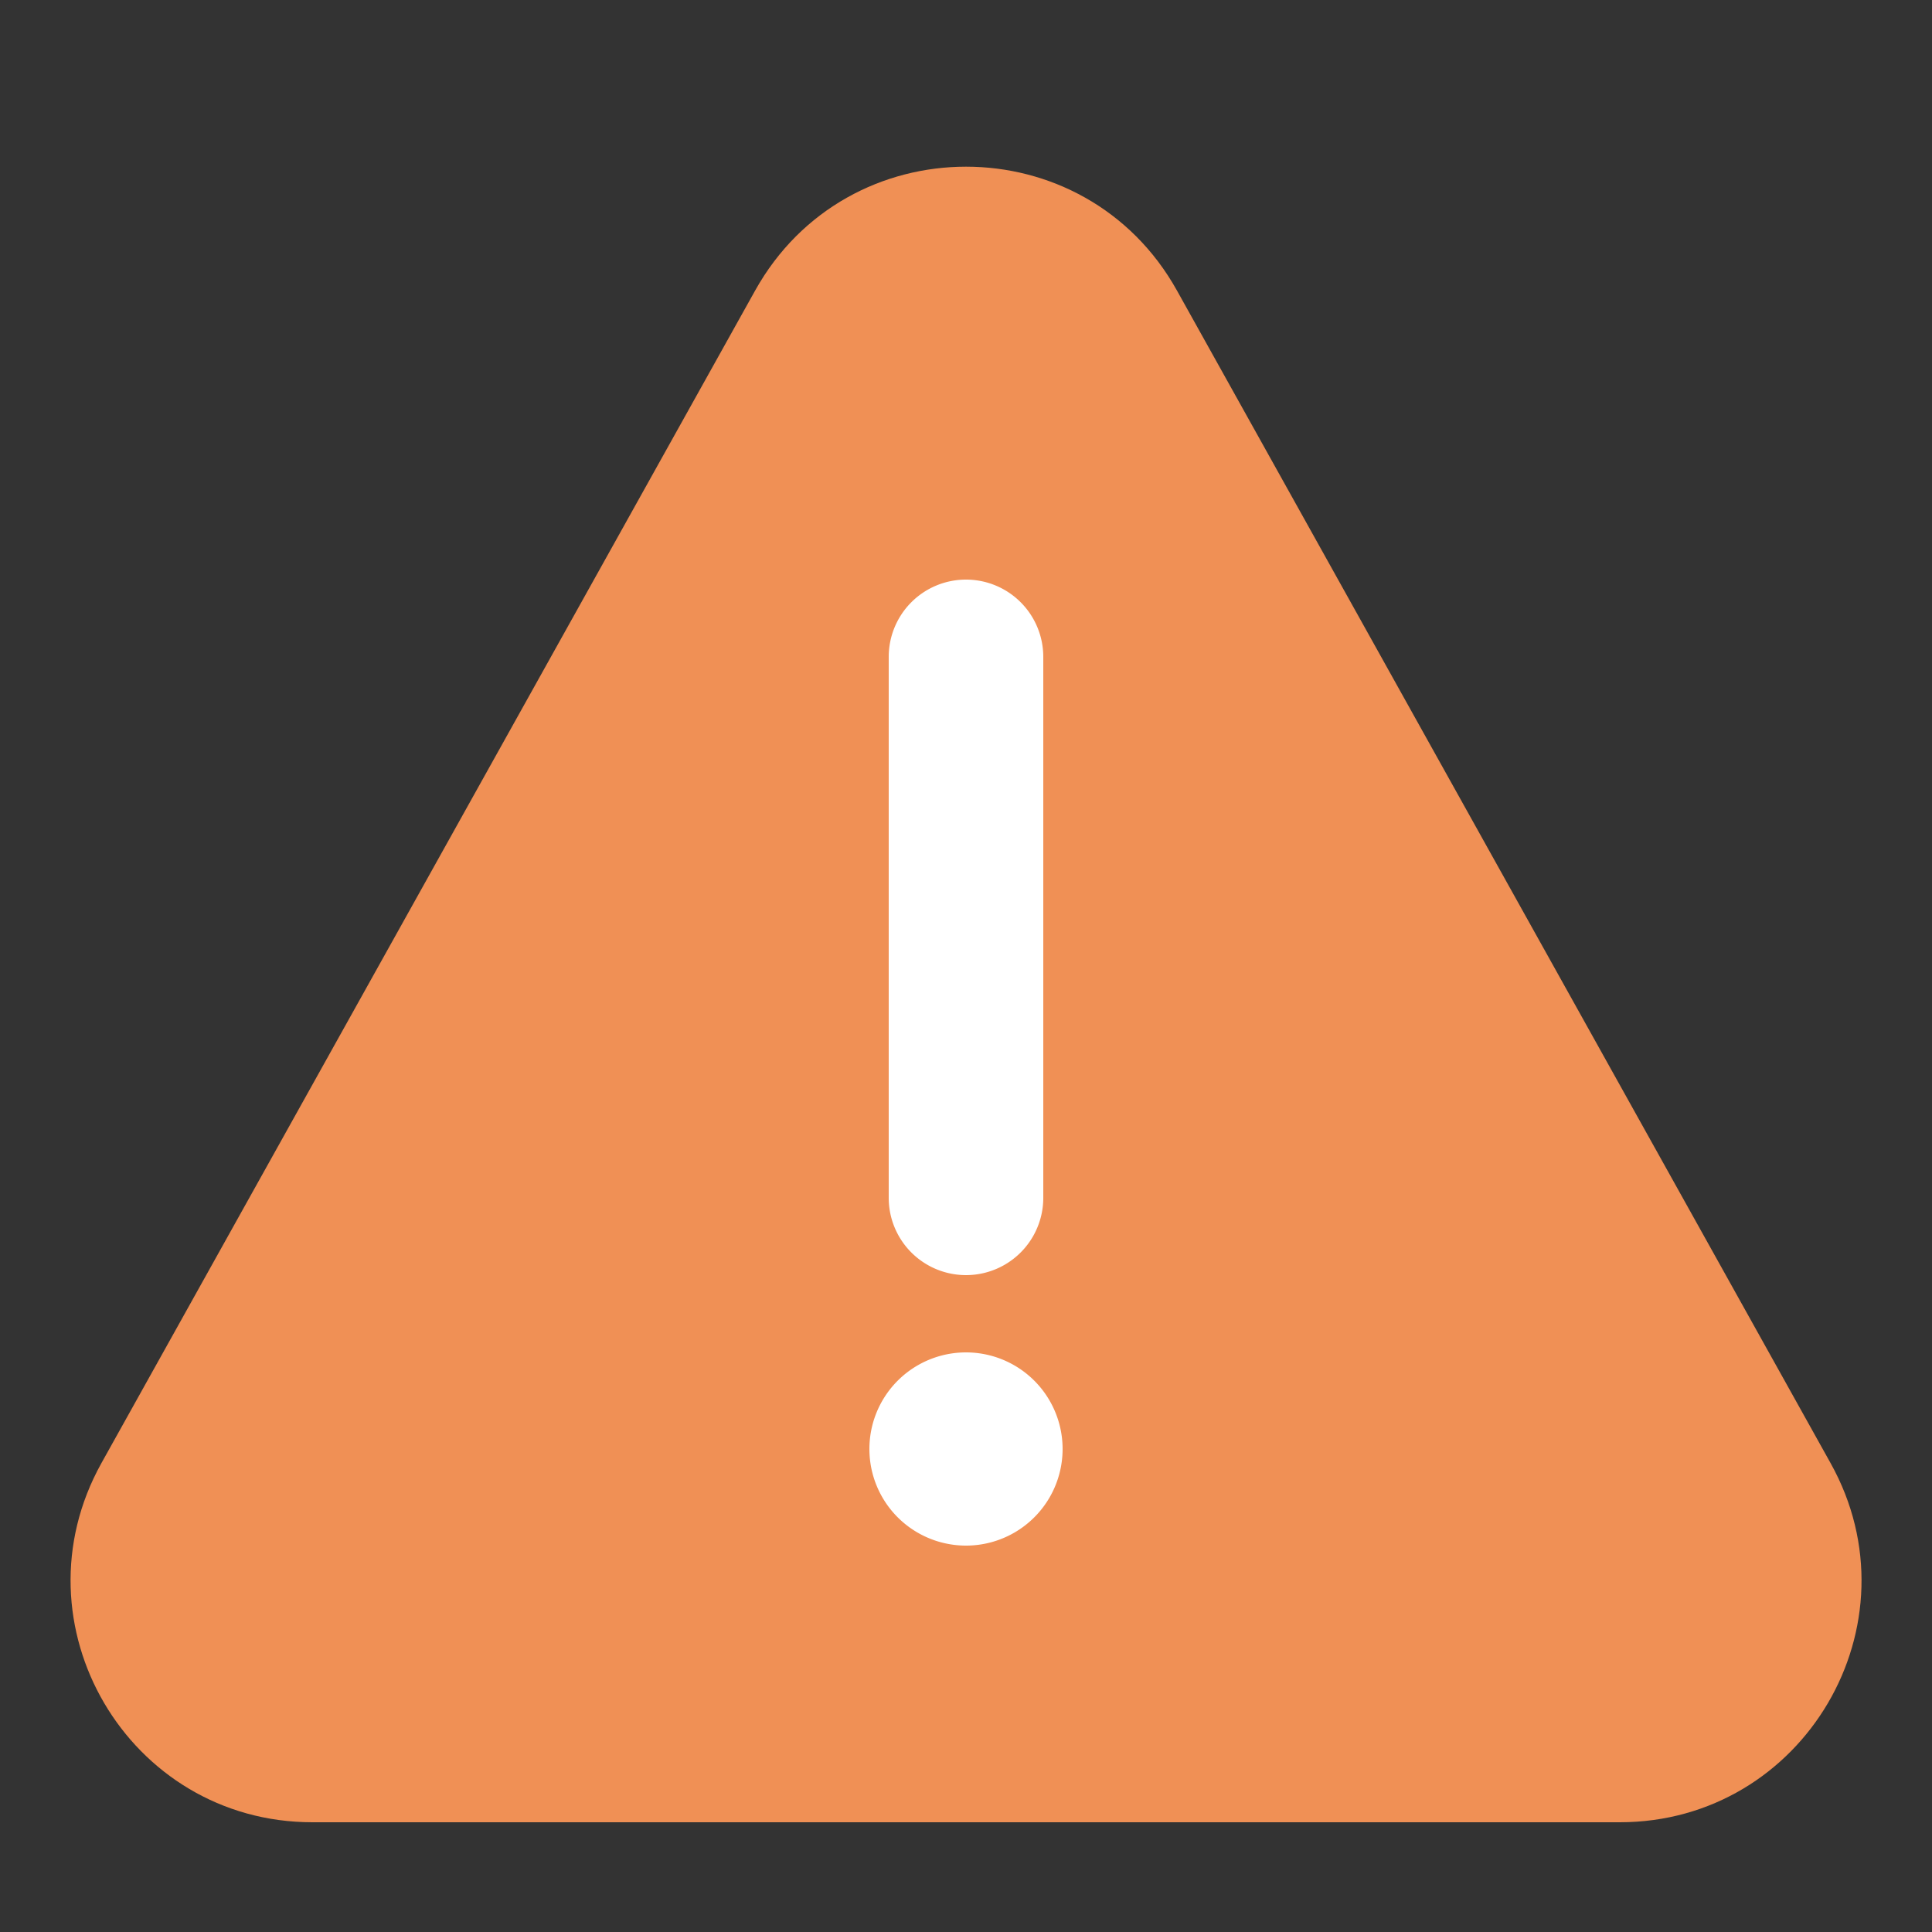 <svg width="20" height="20" viewBox="0 0 20 20" fill="none" xmlns="http://www.w3.org/2000/svg">
  <rect x="0" y="0" width="20" height="20" fill="#333333" stroke="none"/>
  <path d="M7.817 3.008c.953-1.71 3.414-1.71 4.367 0l6.766 12.138c.93 1.667-.275 3.718-2.183 3.718H3.234c-1.908 0-3.112-2.051-2.184-3.718L7.817 3.008Z" fill="#F09055"/>
  <path d="M10 6a.8.8 0 0 0-.8.8v5.6a.8.8 0 0 0 1.6 0V6.8A.8.8 0 0 0 10 6ZM10 16a1 1 0 1 0 0-2 1 1 0 0 0 0 2Z" fill="#FFF"/>
</svg>
